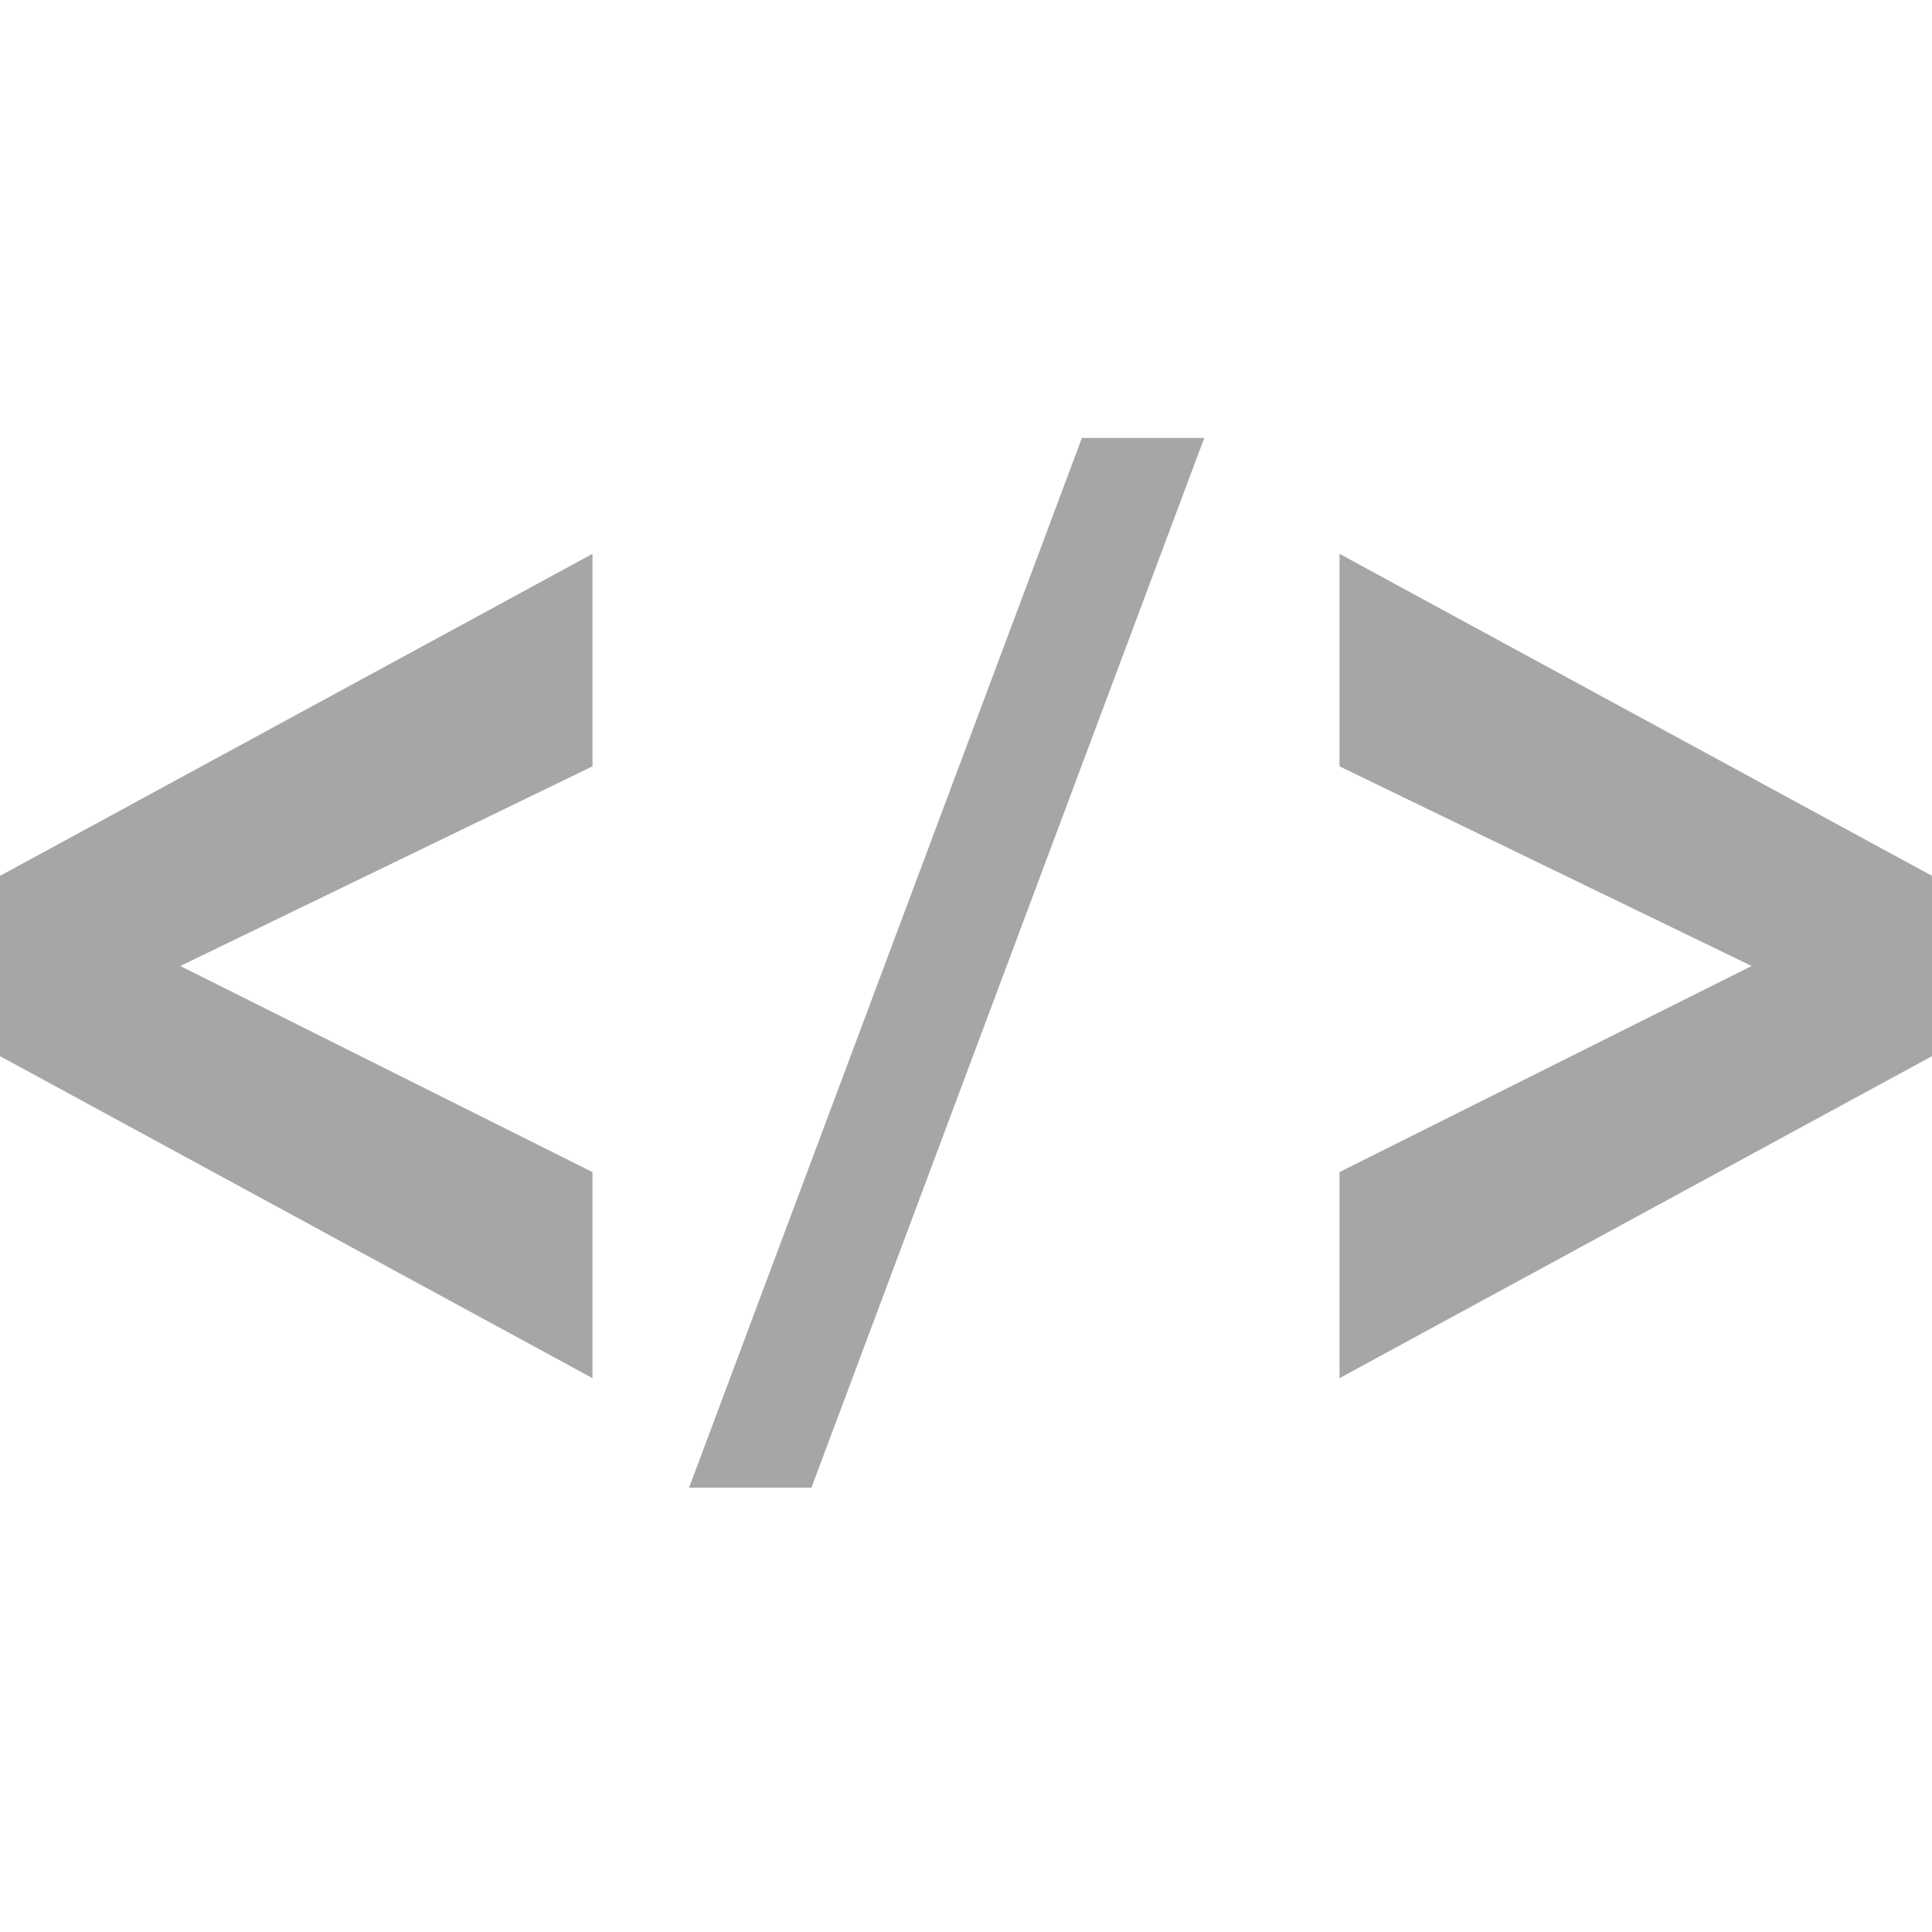 <?xml version="1.0" encoding="utf-8"?>
<!-- Generator: Adobe Illustrator 23.0.5, SVG Export Plug-In . SVG Version: 6.00 Build 0)  -->
<svg version="1.1" id="Layer_1" xmlns="http://www.w3.org/2000/svg" xmlns:xlink="http://www.w3.org/1999/xlink" x="0px" y="0px"
	 viewBox="0 0 30 30" style="enable-background:new 0 0 30 30;" xml:space="preserve">
<style type="text/css">
	.st0{fill:#A4A6A8;}
</style>
<g id="XMLID_5_">
	<g id="XMLID_6_">
		<path id="XMLID_3_" class="st0" d="M9.2,21.4l-9.2-5v-2.8l9.2-5v3.3L2.8,15l6.4,3.2C9.2,18.1,9.2,21.4,9.2,21.4z"/>
		<path id="XMLID_2_" class="st0" d="M10.7,23.1l6.1-16.3h1.9l-6.1,16.3H10.7z"/>
		<path id="XMLID_1_" class="st0" d="M20.8,21.4v-3.2l6.4-3.2l-6.4-3.1V8.6l9.2,5v2.8L20.8,21.4z"/>
	</g>
</g>
</svg>
